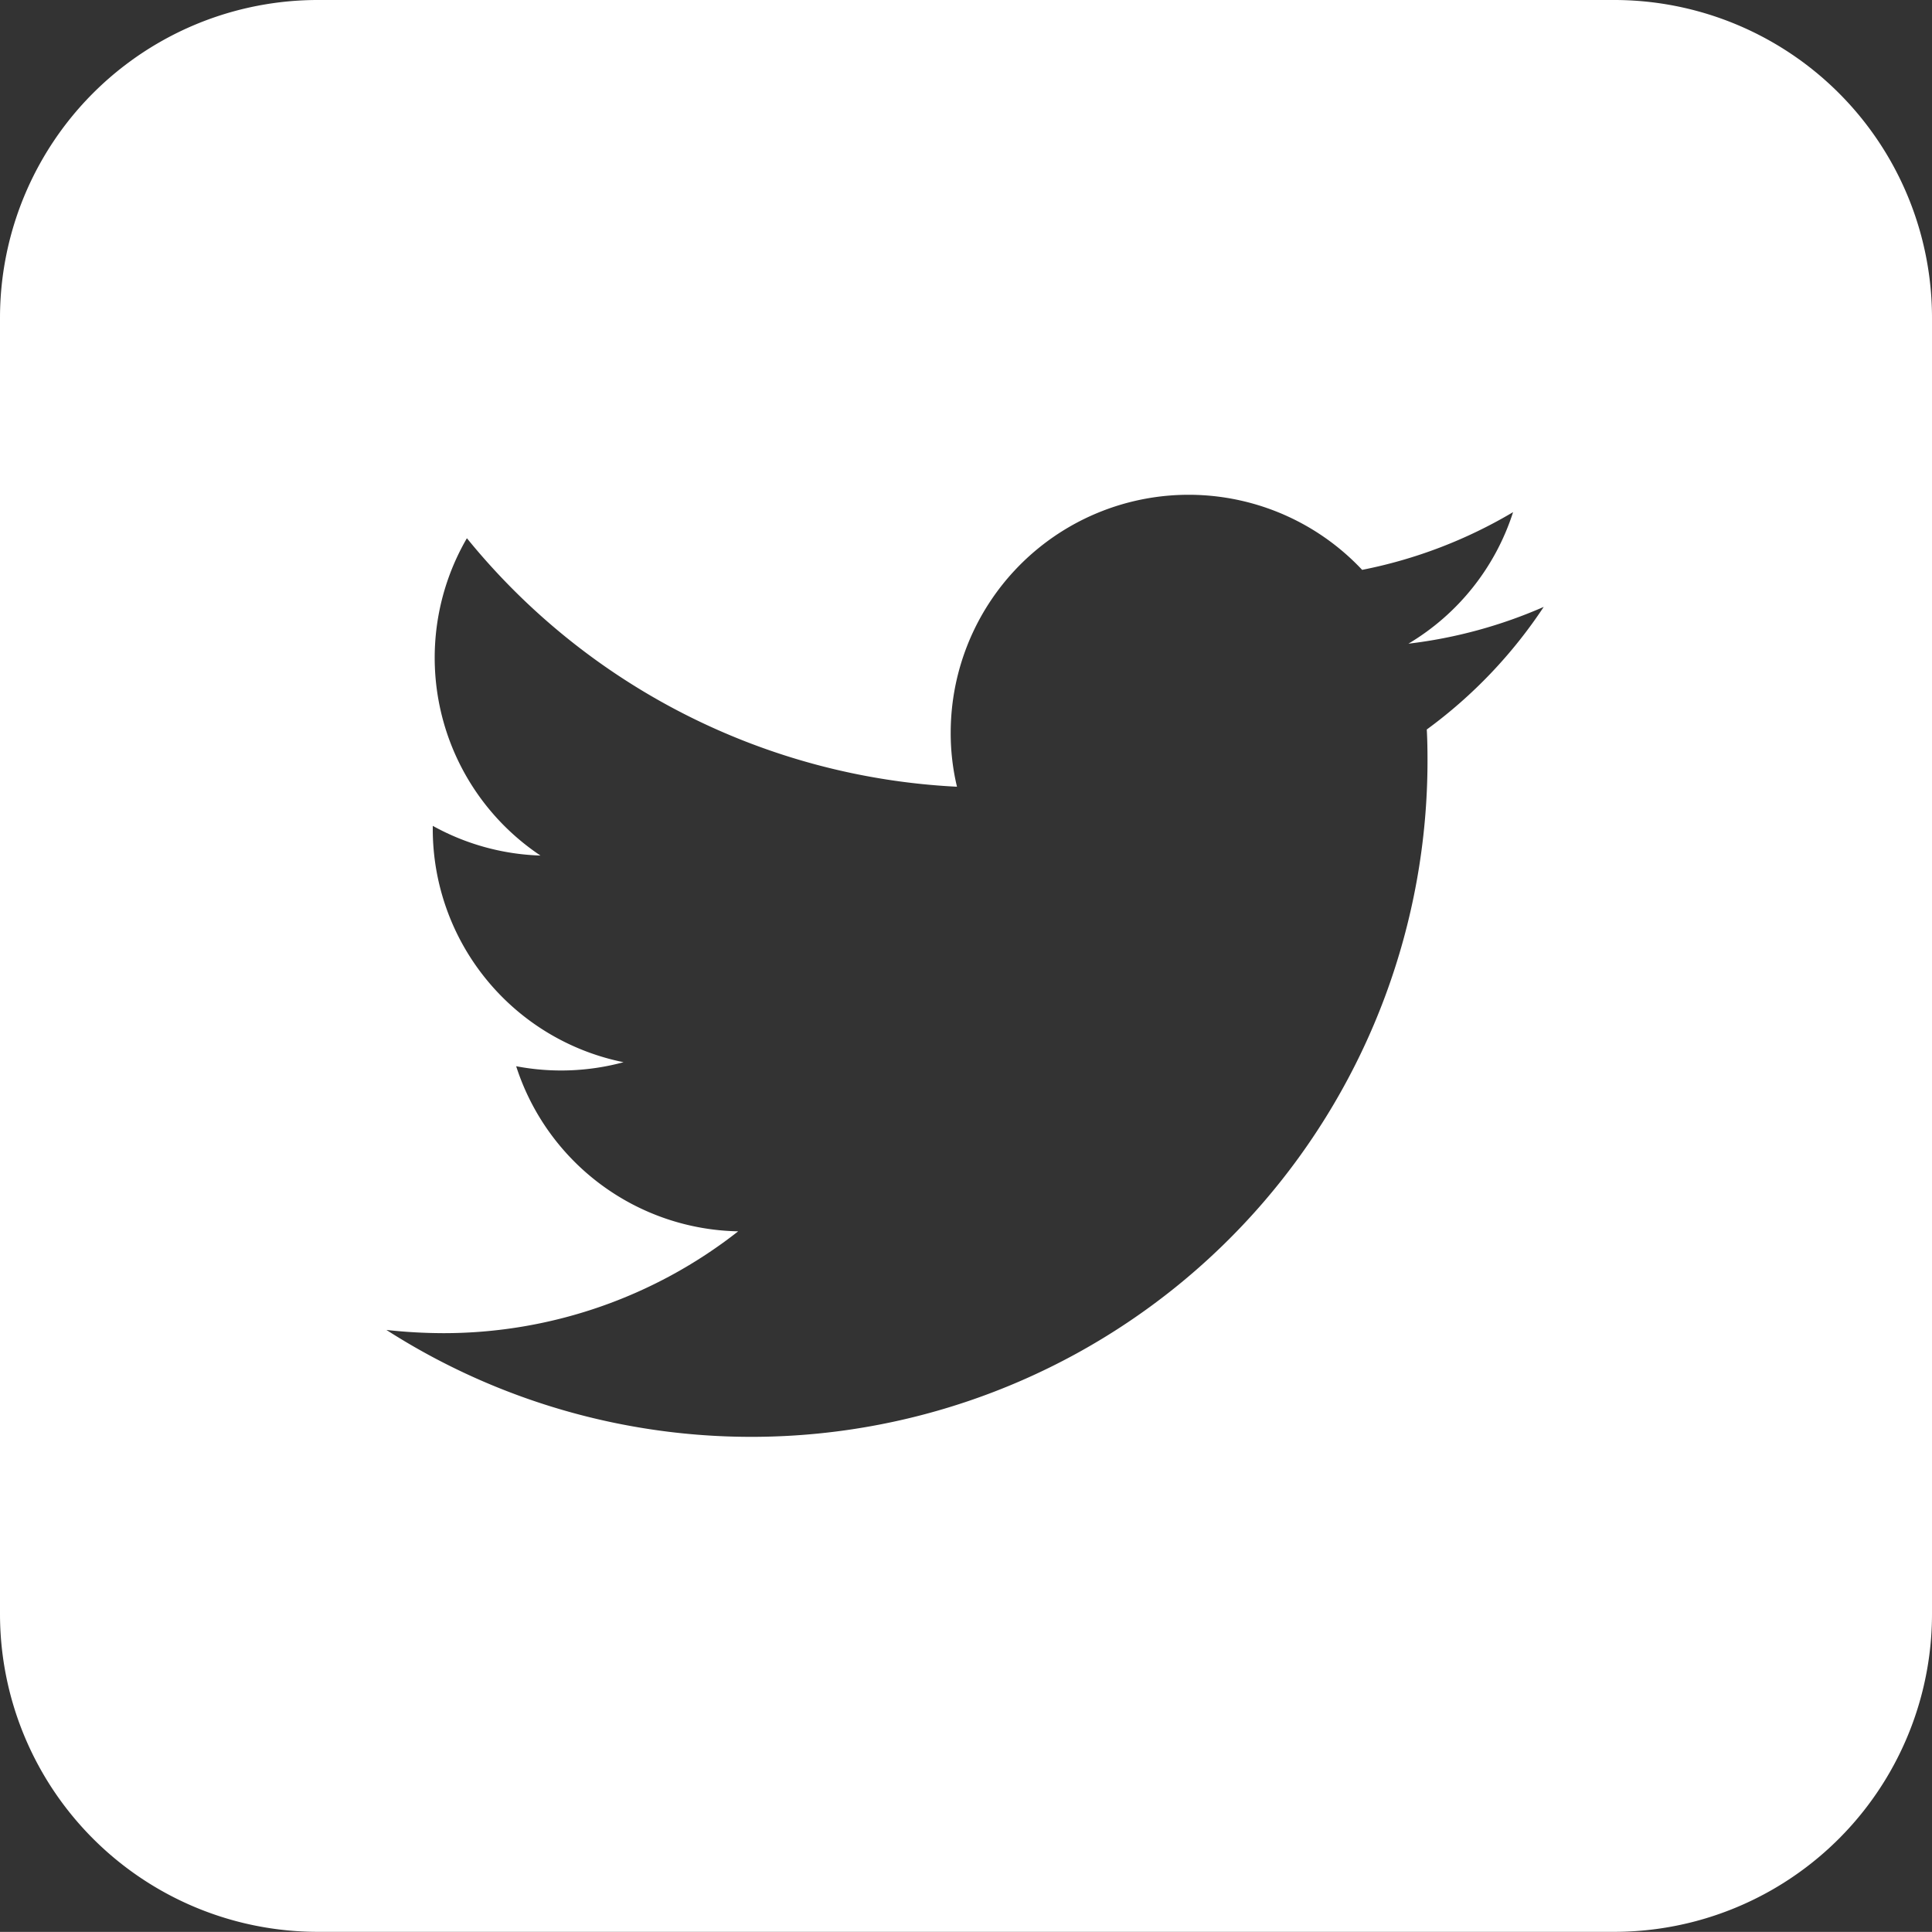 <svg xmlns="http://www.w3.org/2000/svg" width="24" height="23.999" viewBox="0 0 24 23.999"><rect x="0" y="0" width="24" height="23.999" fill="#333333" stroke="none"/><path d="M799.469,816.346h-16.1a3.949,3.949,0,0,0-3.95,3.949v16.1a3.949,3.949,0,0,0,3.95,3.949h16.1a3.949,3.949,0,0,0,3.95-3.949v-16.1A3.949,3.949,0,0,0,799.469,816.346Zm-2.326,9.062c.007.126.009.253.009.382a8.4,8.4,0,0,1-12.933,7.077,6.549,6.549,0,0,0,.7.04,5.925,5.925,0,0,0,3.67-1.265,2.955,2.955,0,0,1-2.758-2.051,2.971,2.971,0,0,0,1.334-.05,2.955,2.955,0,0,1-2.37-2.9v-.036a2.951,2.951,0,0,0,1.338.369,2.955,2.955,0,0,1-.914-3.942,8.379,8.379,0,0,0,6.088,3.087,2.855,2.855,0,0,1-.078-.672,2.956,2.956,0,0,1,5.111-2.022,5.911,5.911,0,0,0,1.875-.717,2.949,2.949,0,0,1-1.3,1.634,5.922,5.922,0,0,0,1.69-.461l.005-.007,0,0-.007,0A5.96,5.96,0,0,1,797.143,825.408Z" transform="translate(-779.419 -816.346)" fill="#fff"/></svg>